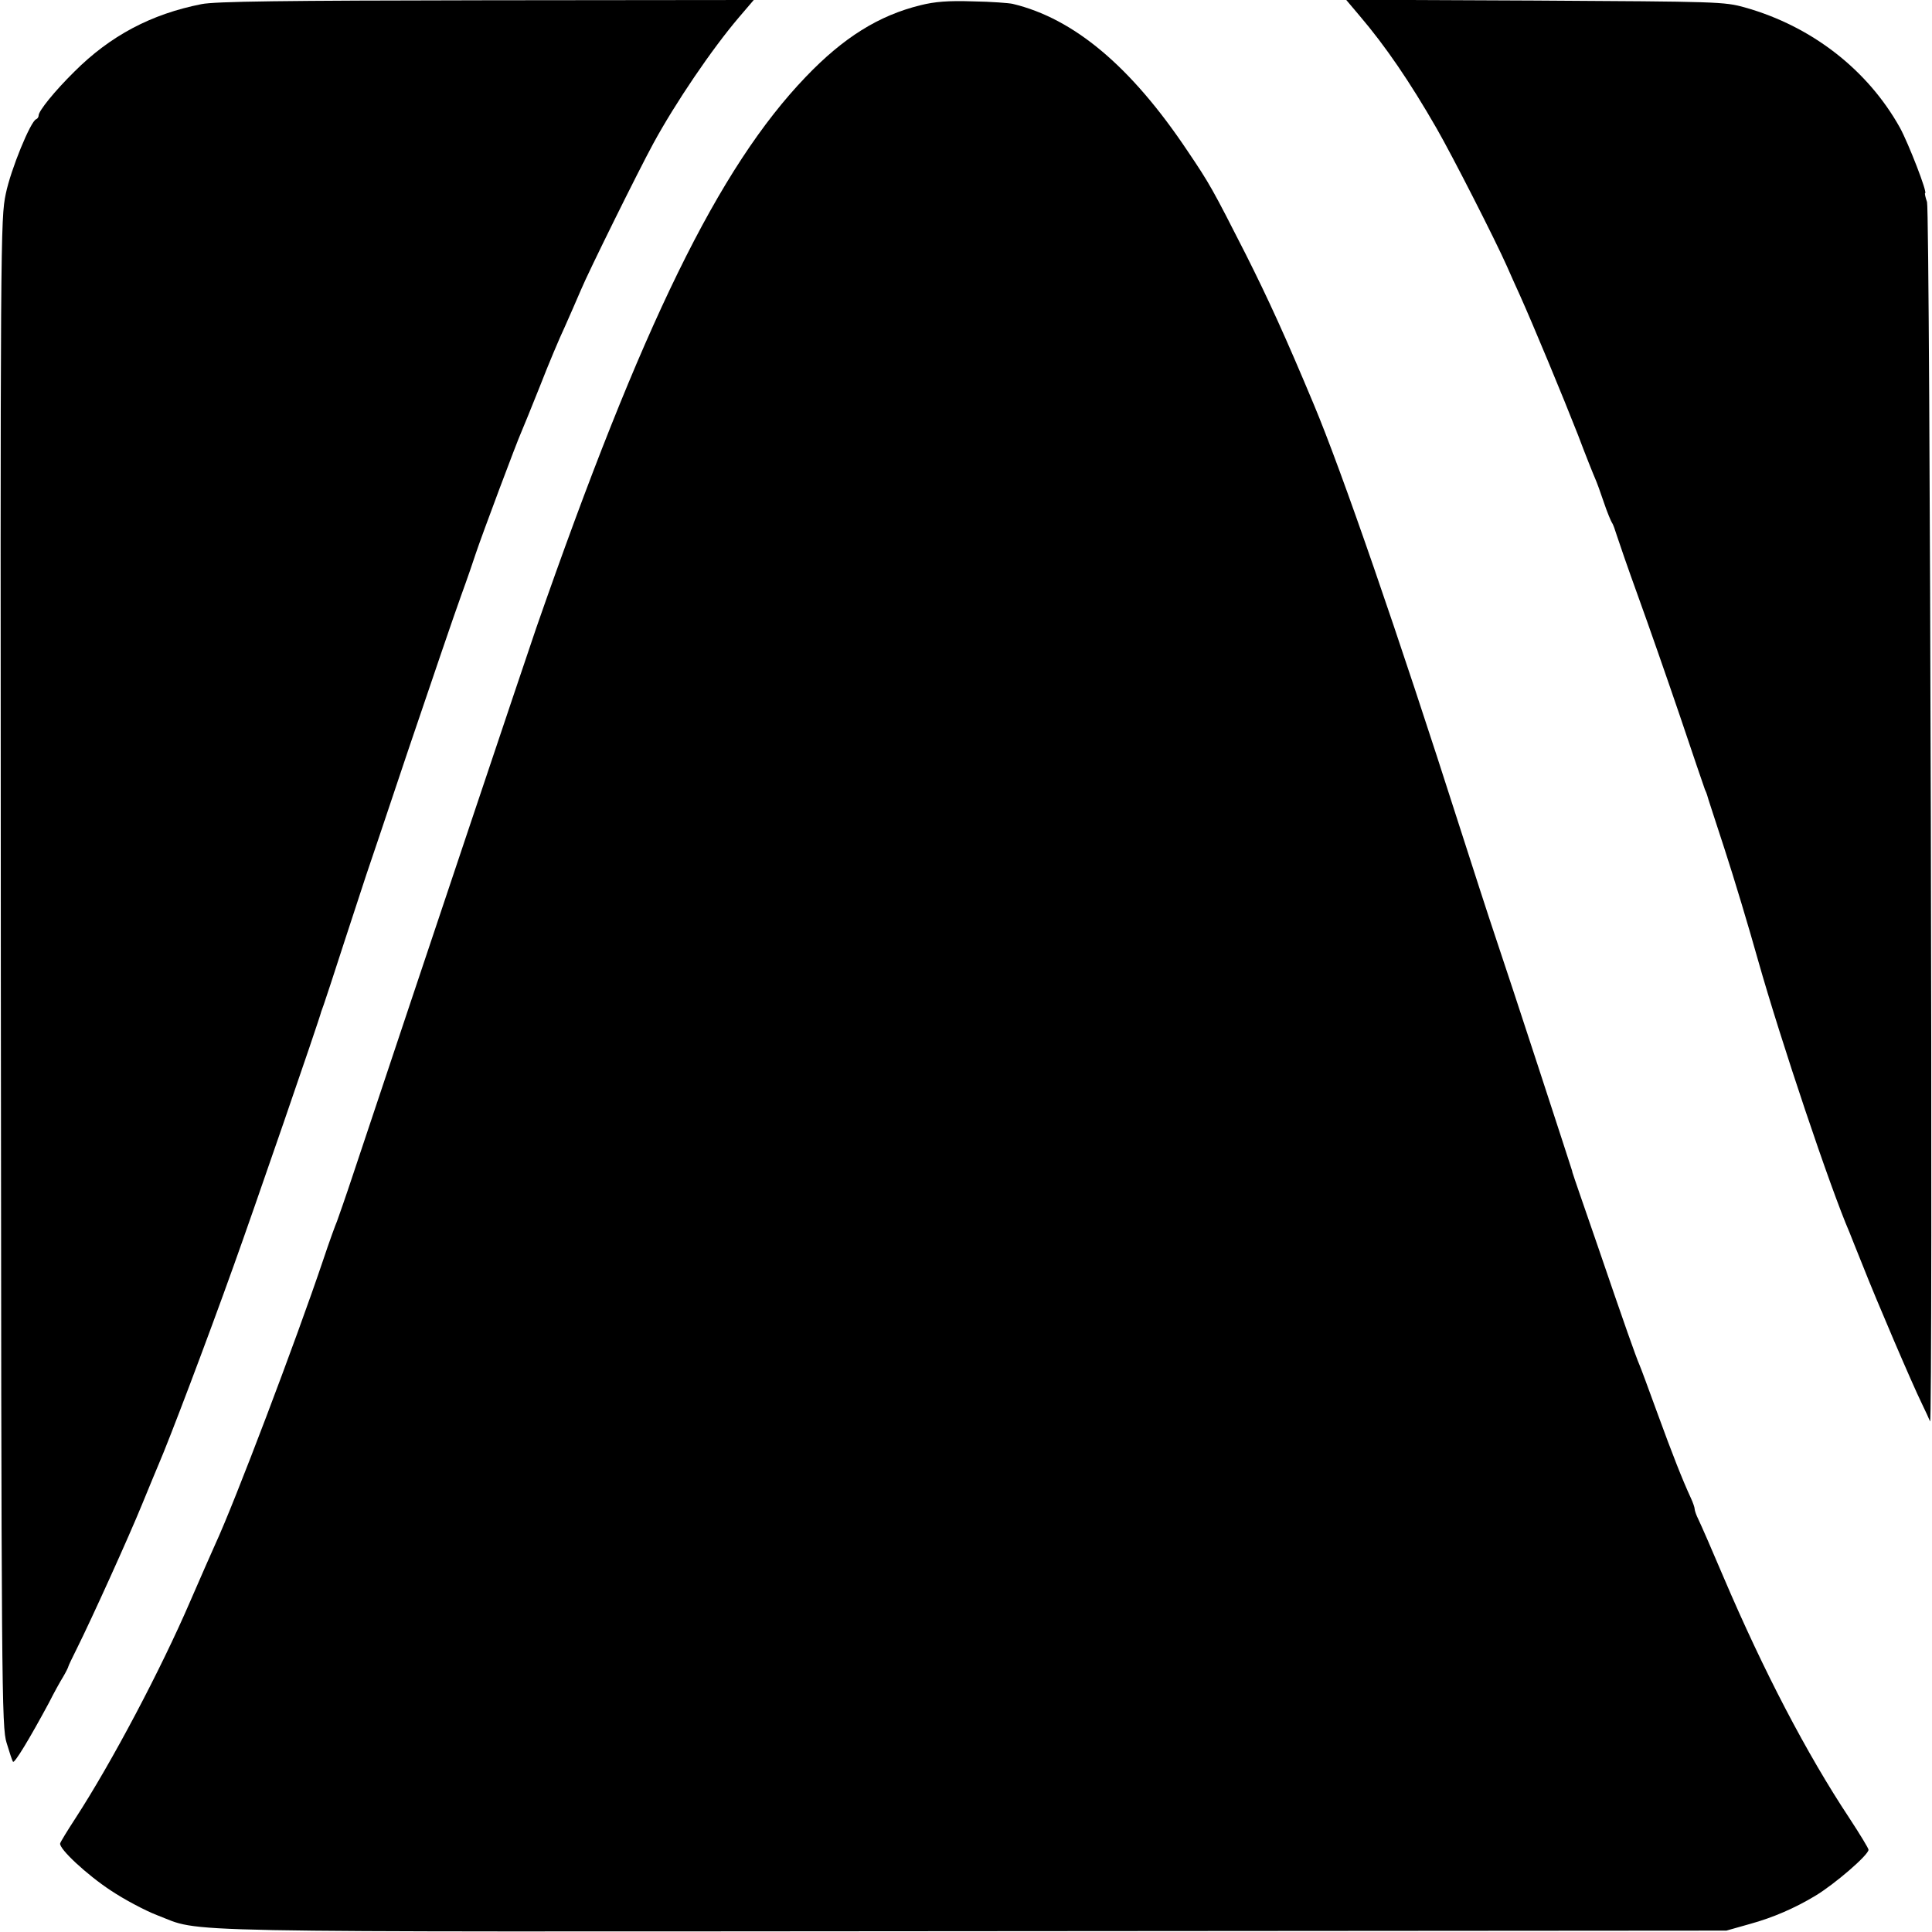 <?xml version="1.0" standalone="no"?>
<!DOCTYPE svg PUBLIC "-//W3C//DTD SVG 20010904//EN"
 "http://www.w3.org/TR/2001/REC-SVG-20010904/DTD/svg10.dtd">
<svg version="1.0" xmlns="http://www.w3.org/2000/svg"
 width="700pt" height="700pt" viewBox="0 0 700 700"
 preserveAspectRatio="xMidYMid meet">
<g transform="translate(0,700) scale(0.1,-0.1)"
fill="#000000" stroke="none">
<path d="M730 6985 c-182 -36 -330 -114 -461 -245 -71 -70 -129 -142 -129
-158 0 -6 -4 -12 -9 -14 -20 -7 -92 -182 -110 -270 -19 -91 -20 -144 -18
-2823 2 -2611 3 -2733 21 -2790 10 -33 20 -64 23 -68 5 -8 60 83 130 213 18
36 42 79 52 95 10 17 18 33 19 38 1 4 15 33 31 65 51 102 188 404 236 522 26
63 53 129 60 145 37 85 174 446 272 720 65 180 310 890 317 920 2 6 6 17 9 25
3 8 38 114 77 235 40 121 74 227 77 235 3 8 72 213 153 455 82 242 167 492
190 555 23 63 47 133 54 155 22 66 149 405 165 440 5 11 35 85 67 165 31 80
72 177 90 215 17 39 44 99 59 135 27 65 206 427 262 530 80 147 212 342 311
458 l53 62 -968 -1 c-741 -1 -983 -4 -1033 -14z"/>
<path d="M3335 6981 c-151 -37 -279 -117 -415 -259 -316 -329 -594 -897 -977
-1997 -36 -105 -408 -1213 -662 -1975 -28 -85 -56 -164 -60 -175 -5 -11 -28
-74 -50 -140 -98 -291 -321 -879 -391 -1030 -14 -31 -54 -122 -90 -205 -108
-251 -285 -585 -416 -787 -30 -46 -55 -87 -56 -92 -5 -19 97 -114 184 -171 48
-32 123 -72 167 -89 171 -65 -37 -60 2961 -58 l2725 2 85 24 c84 23 164 58
237 102 70 42 193 148 193 167 0 5 -31 56 -69 114 -155 234 -311 533 -456 873
-42 99 -83 193 -91 209 -8 16 -14 33 -14 39 0 5 -6 23 -14 40 -30 65 -66 156
-121 307 -31 85 -60 164 -65 175 -13 30 -53 143 -151 430 -49 142 -90 260 -90
262 -1 2 -2 6 -3 11 -4 14 -227 698 -276 842 -27 80 -85 260 -130 400 -225
704 -430 1297 -530 1535 -102 244 -164 380 -247 545 -120 236 -130 254 -211
374 -204 305 -411 479 -633 532 -13 3 -78 8 -144 9 -89 3 -138 -1 -190 -14z"/>
<path d="M4926 6943 c93 -109 182 -239 279 -408 57 -99 212 -403 255 -500 12
-27 33 -75 47 -105 48 -107 156 -367 210 -505 29 -77 58 -149 63 -160 5 -11
19 -49 31 -85 12 -36 26 -69 30 -75 4 -5 11 -26 17 -45 6 -19 40 -118 77 -220
37 -102 105 -297 152 -435 46 -137 87 -257 90 -265 4 -8 7 -17 8 -20 0 -3 29
-90 63 -195 34 -104 89 -287 122 -405 82 -290 262 -826 331 -985 4 -11 26 -65
48 -120 49 -125 181 -433 214 -500 13 -27 27 -57 30 -65 11 -30 0 4384 -11
4418 -6 17 -9 32 -7 32 10 0 -60 180 -91 237 -117 210 -320 368 -562 436 -75
21 -96 21 -761 25 l-684 3 49 -58z"/>
</g>
</svg>
